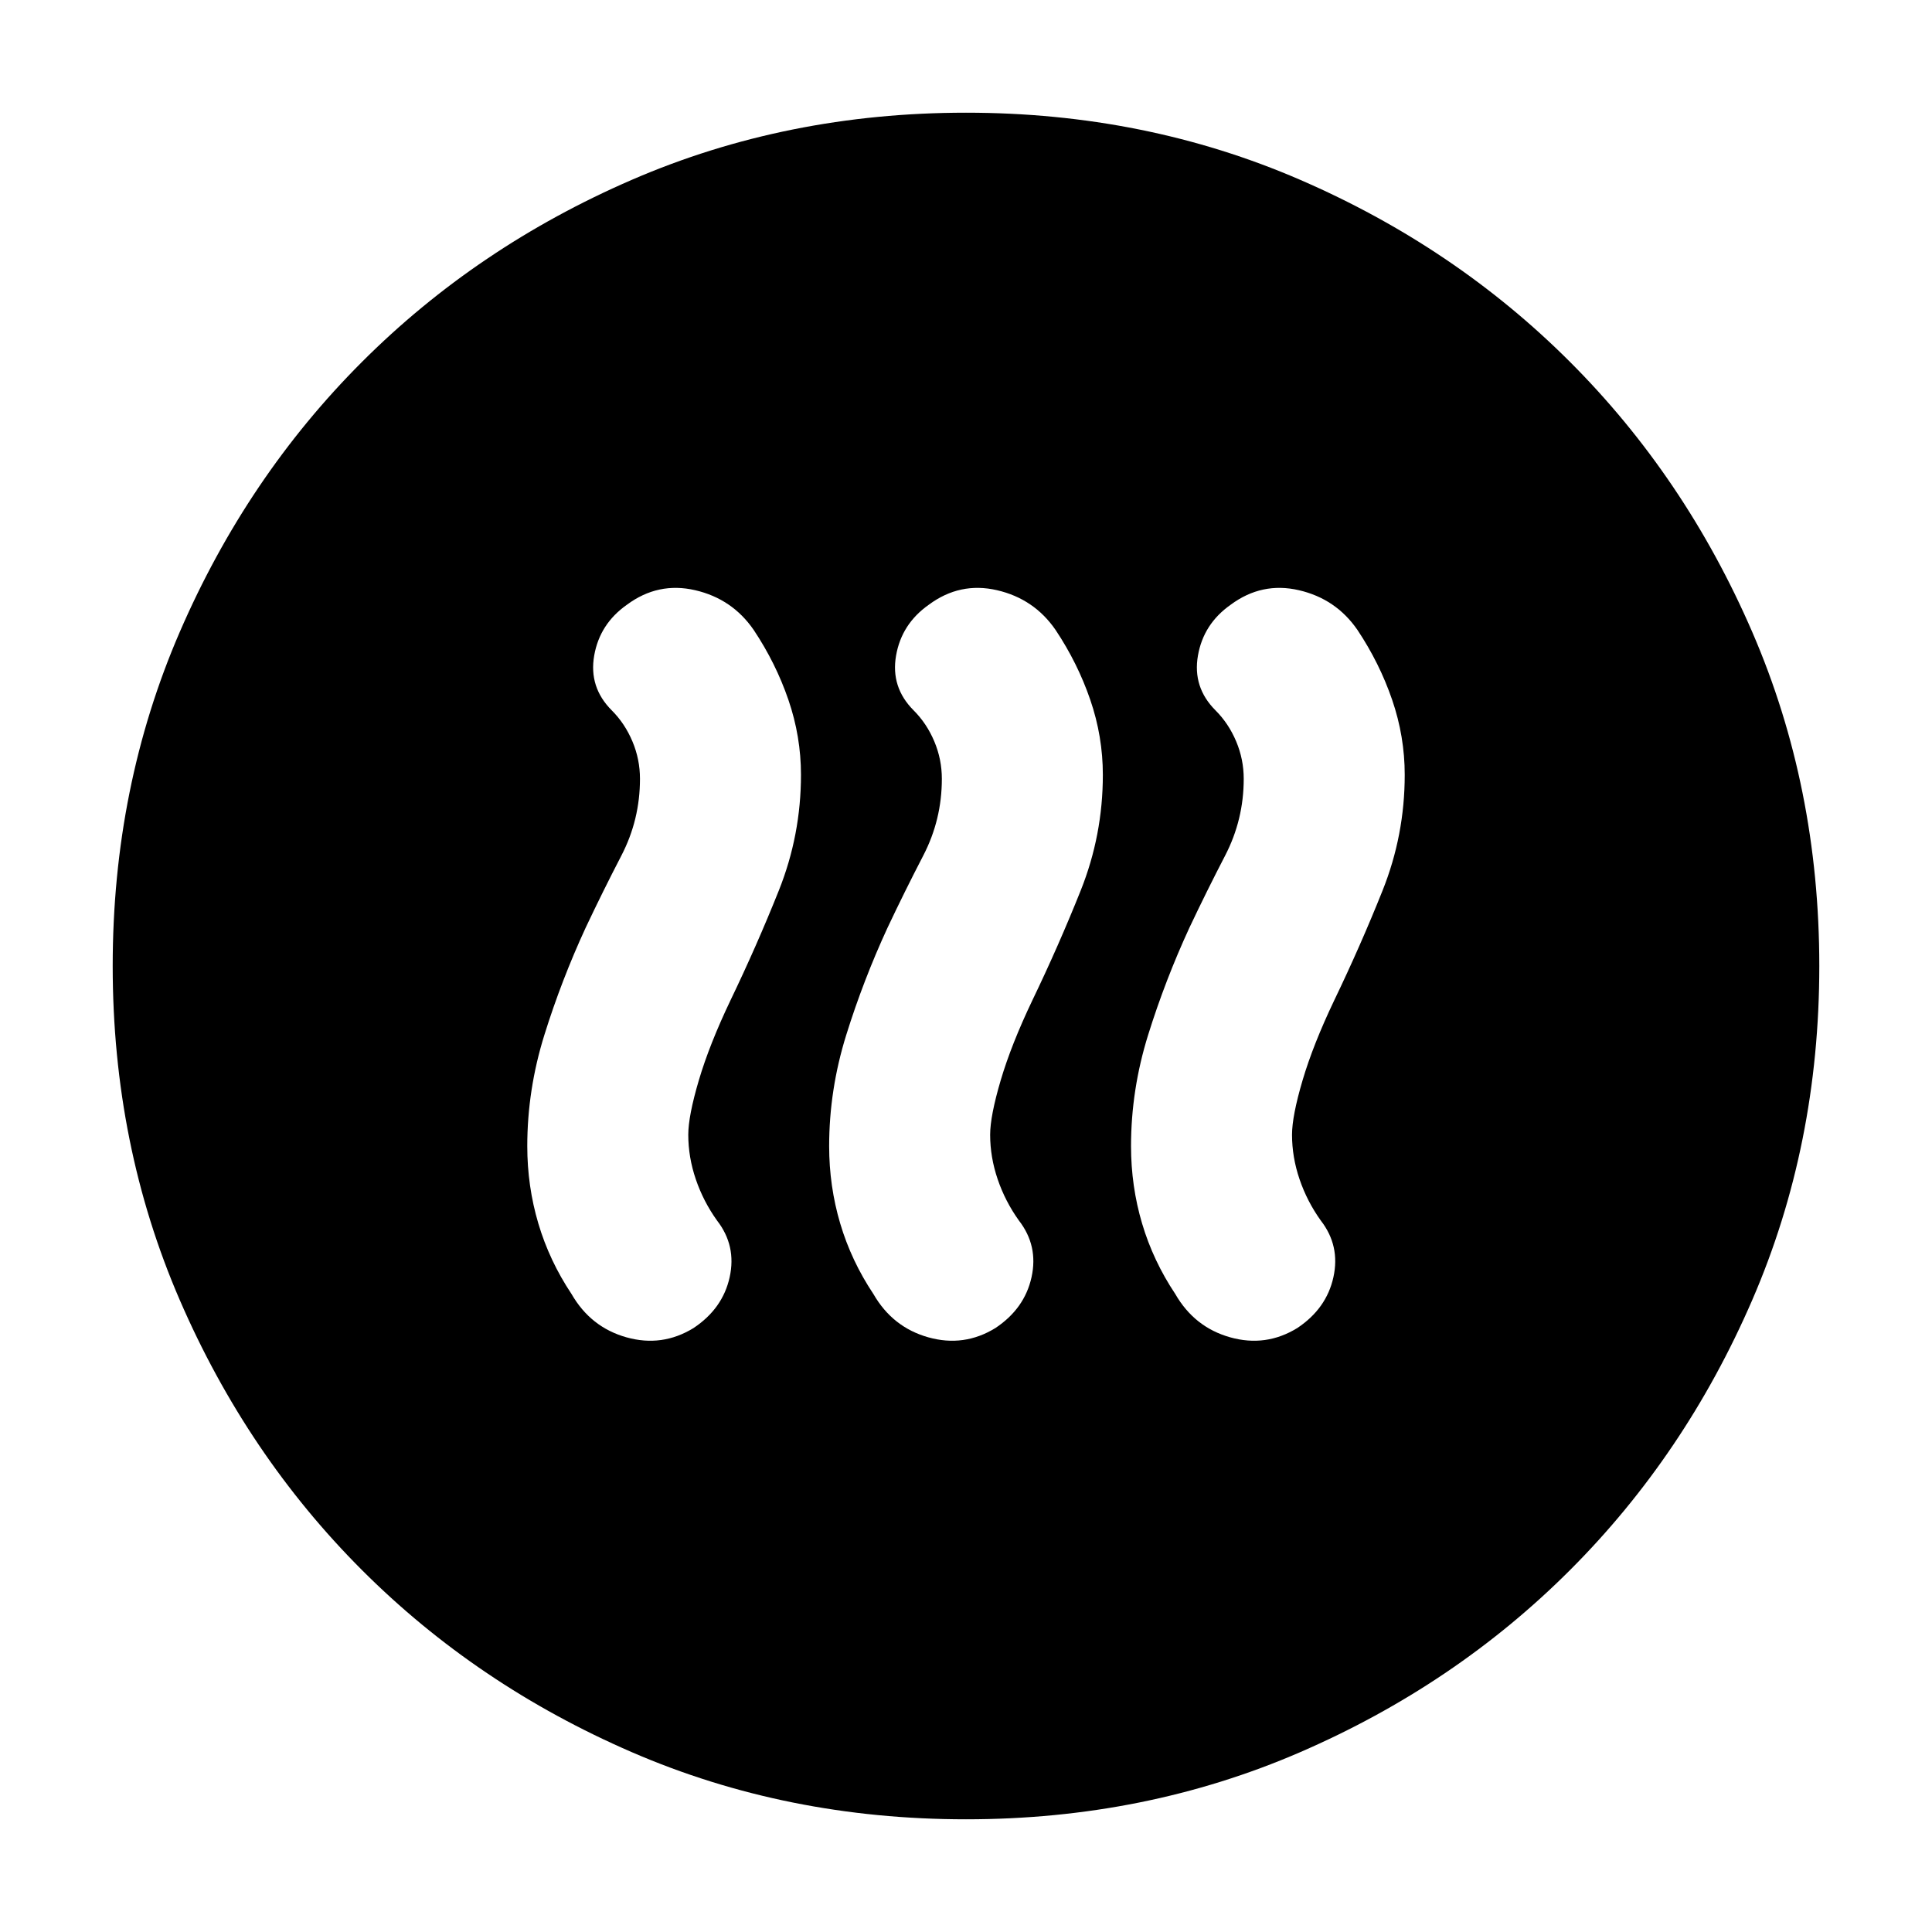 <svg xmlns="http://www.w3.org/2000/svg" height="24" viewBox="0 -960 960 960" width="24"><path d="M291-499q-12 26-20.5 53.25T262-390.5q0 19.91 5.5 38.46Q273-333.5 284-317q9.5 16.5 27.25 21.5t33.39-4.62q14.5-9.66 17.93-25.27Q366-341 356.31-353.5q-6.81-9.5-10.56-20.5-3.75-11-3.75-22.14 0-9.32 5.25-27.09T363-463q13-27 24-54.52 11-27.53 11-57.48 0-19.04-6.25-37.27Q385.5-630.5 374.5-647q-10.65-15.46-29.07-19.73Q327-671 311.5-659.5q-13.5 9.5-16.25 25.25T304-607q6.5 6.5 10.25 15.4T318-573q0 20.33-9.25 38.16Q299.5-517 291-499Zm150 0q-12 26-20.5 53.25T412-390.5q0 19.91 5.5 38.46Q423-333.5 434-317q9.5 16.5 27.25 21.5t33.39-4.62q14.5-9.66 17.93-25.27Q516-341 506.31-353.5q-6.81-9.5-10.56-20.5-3.75-11-3.75-22.14 0-9.32 5.25-27.09T513-463q13-27 24-54.52 11-27.53 11-57.48 0-19.04-6.25-37.27Q535.5-630.5 524.5-647q-10.65-15.46-29.07-19.73Q477-671 461.5-659.5q-13.5 9.5-16.25 25.25T454-607q6.5 6.5 10.25 15.4T468-573q0 20.33-9.25 38.16Q449.5-517 441-499Zm150 0q-12 26-20.5 53.25T562-390.5q0 19.91 5.5 38.46Q573-333.5 584-317q9.5 16.5 27.25 21.5t33.39-4.62q14.5-9.66 17.93-25.27Q666-341 656.31-353.5q-6.81-9.5-10.56-20.5-3.75-11-3.75-22.14 0-9.32 5.25-27.09T663-463q13-27 24-54.52 11-27.53 11-57.48 0-19.04-6.25-37.27Q685.5-630.5 674.5-647q-10.65-15.46-29.07-19.73Q627-671 611.5-659.5q-13.5 9.5-16.25 25.25T604-607q6.5 6.5 10.25 15.4T618-573q0 20.33-9.25 38.16Q599.5-517 591-499ZM480-56q-89 0-165.99-33.33-76.98-33.34-134.16-90.52-57.18-57.18-90.52-134.16Q56-391 56-480q0-89 33.33-165.99 33.34-76.98 90.52-134.16 57.18-57.18 134.16-90.52Q391-904 480-904q89 0 165.99 33.33 76.98 33.34 134.16 90.52 57.18 57.18 90.52 134.16Q904-569 904-480q0 89-33.33 165.99-33.34 76.98-90.52 134.16-57.18 57.18-134.16 90.52Q569-56 480-56Z"/></svg>